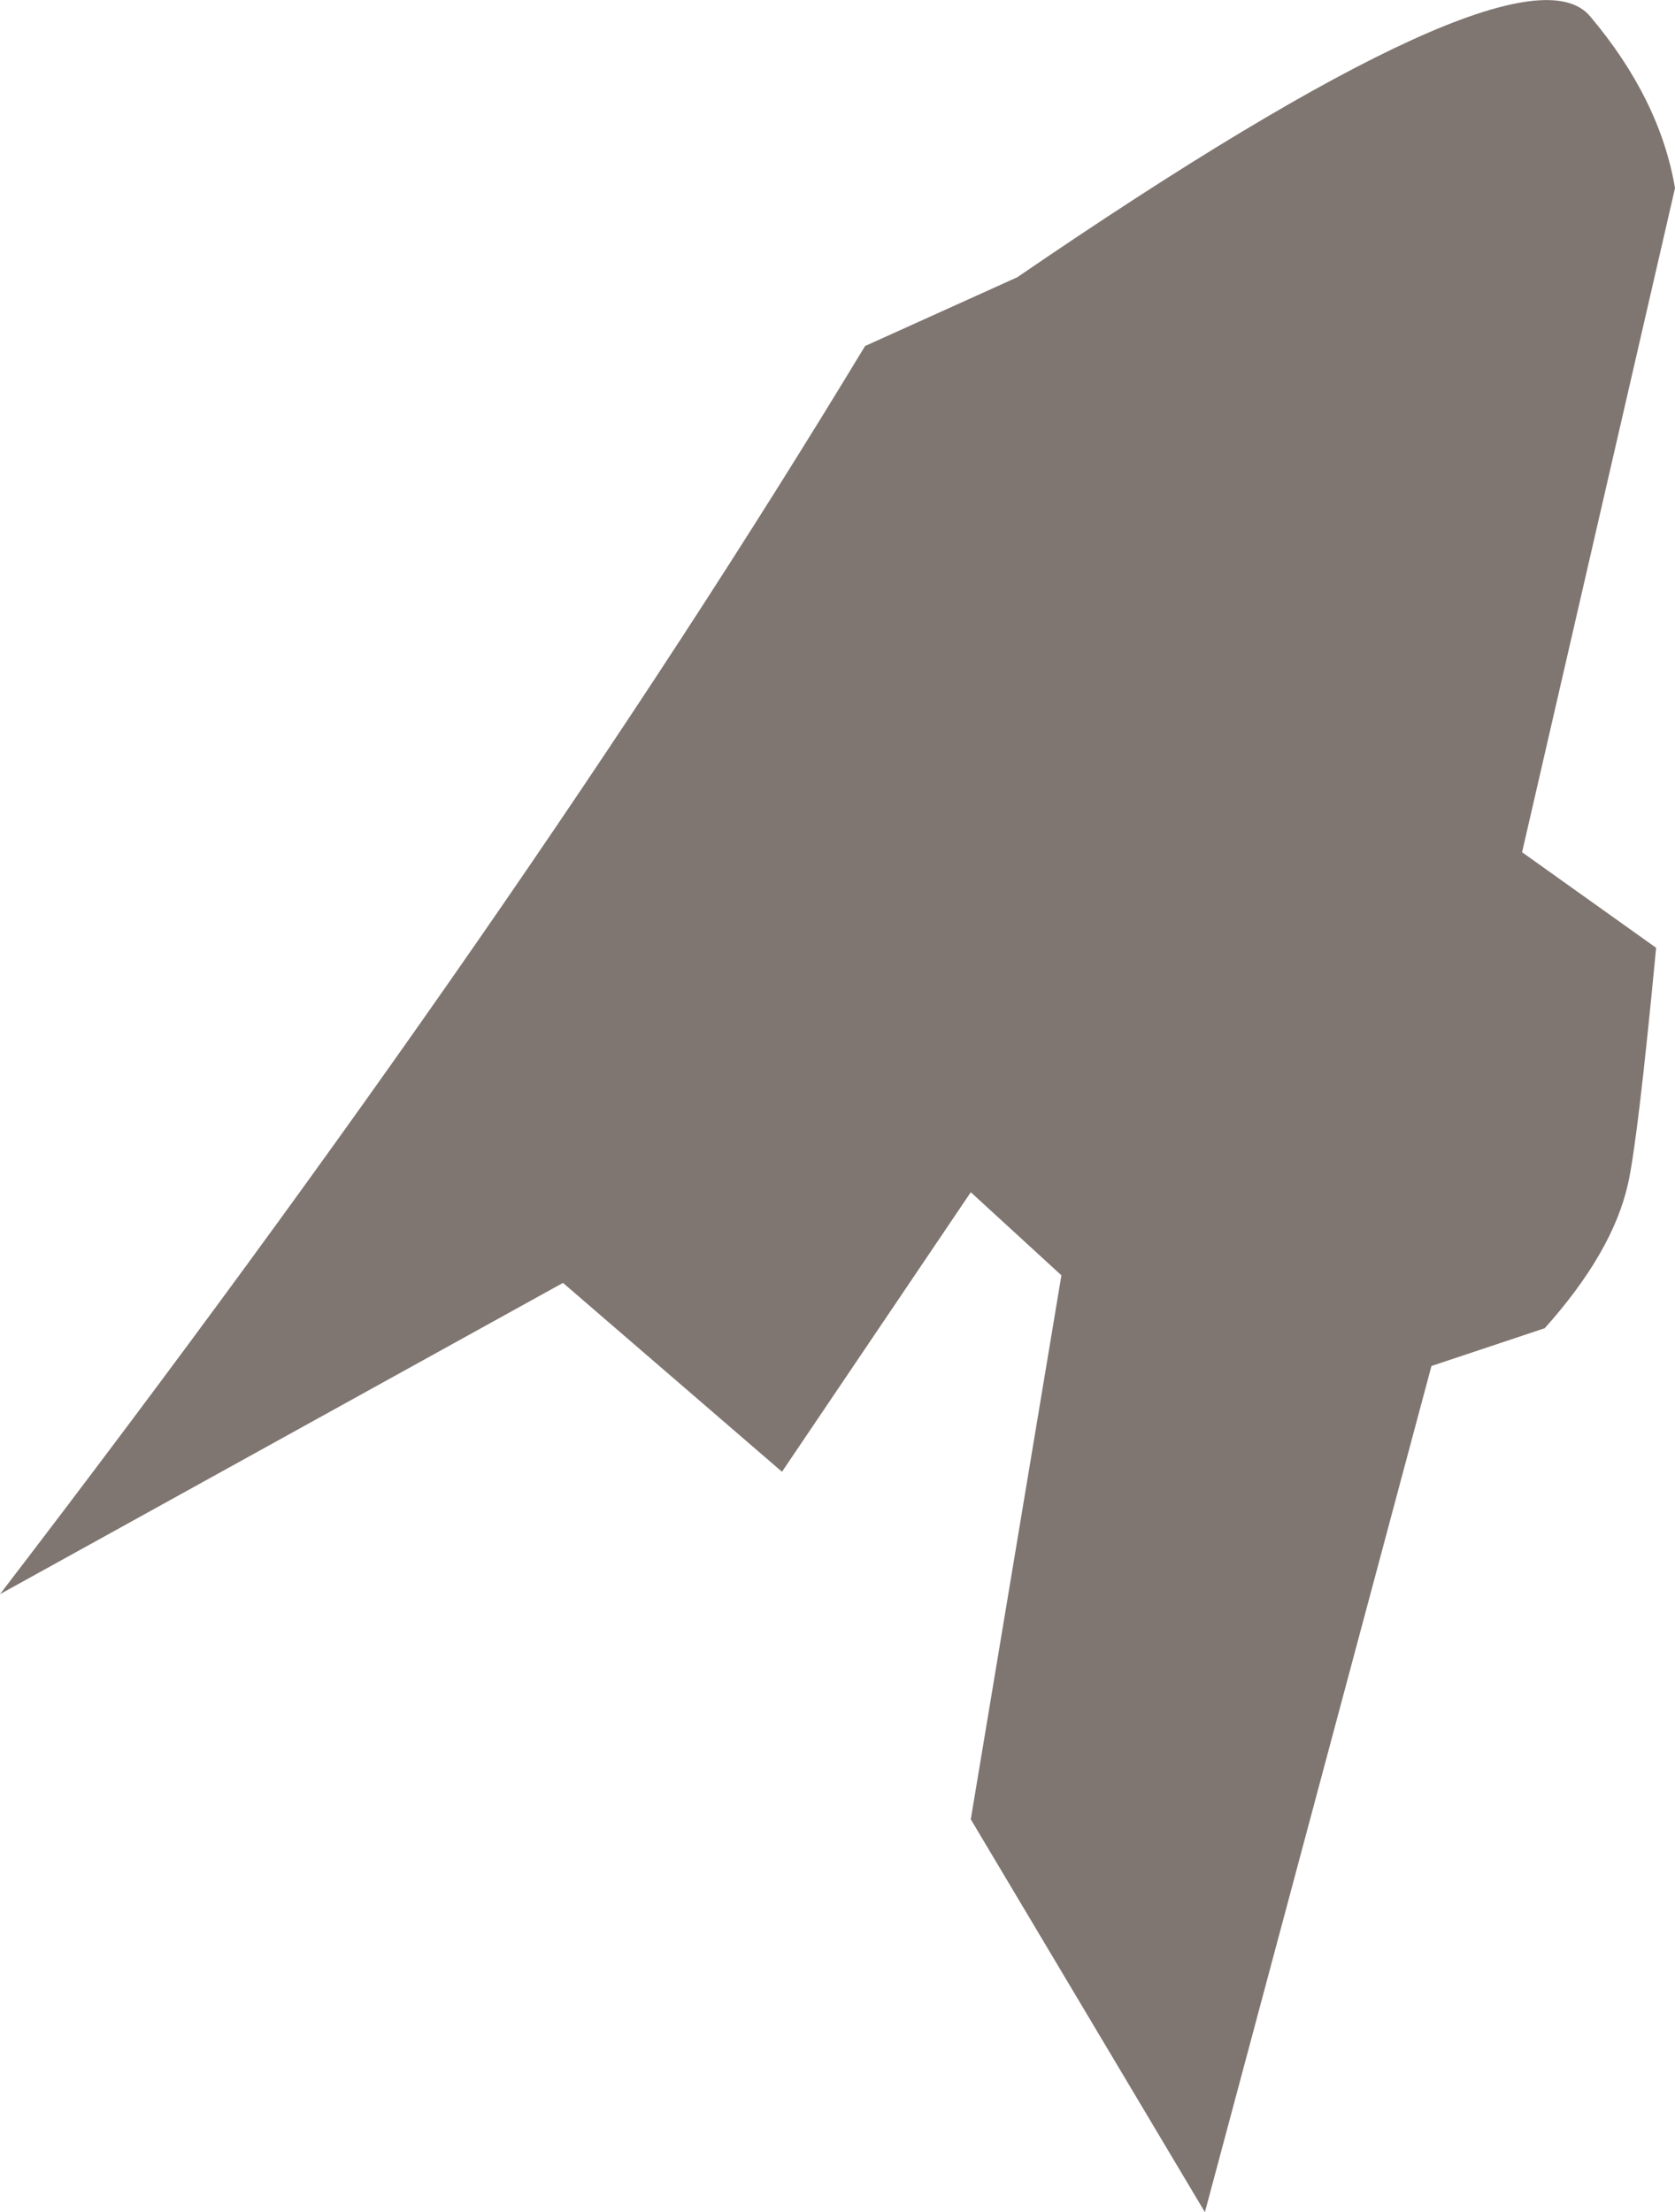 <?xml version="1.0" encoding="UTF-8" standalone="no"?>
<svg xmlns:xlink="http://www.w3.org/1999/xlink" height="292.8px" width="221.8px" xmlns="http://www.w3.org/2000/svg">
  <g transform="matrix(1.0, 0.0, 0.0, 1.0, -286.55, -122.55)">
    <path d="M508.35 147.45 L488.1 235.35 505.85 248.0 Q503.4 273.75 502.1 279.35 500.05 288.35 491.1 298.35 L476.1 303.35 446.1 415.35 415.1 363.35 427.1 291.35 415.1 280.35 390.1 317.35 361.1 292.35 286.55 333.55 Q355.65 243.45 401.1 168.35 L421.25 159.25 Q487.85 113.7 497.1 124.7 506.35 135.65 508.35 147.45" fill="#1b0902" fill-opacity="0.561" fill-rule="evenodd" stroke="none"/>
  </g>
</svg>
